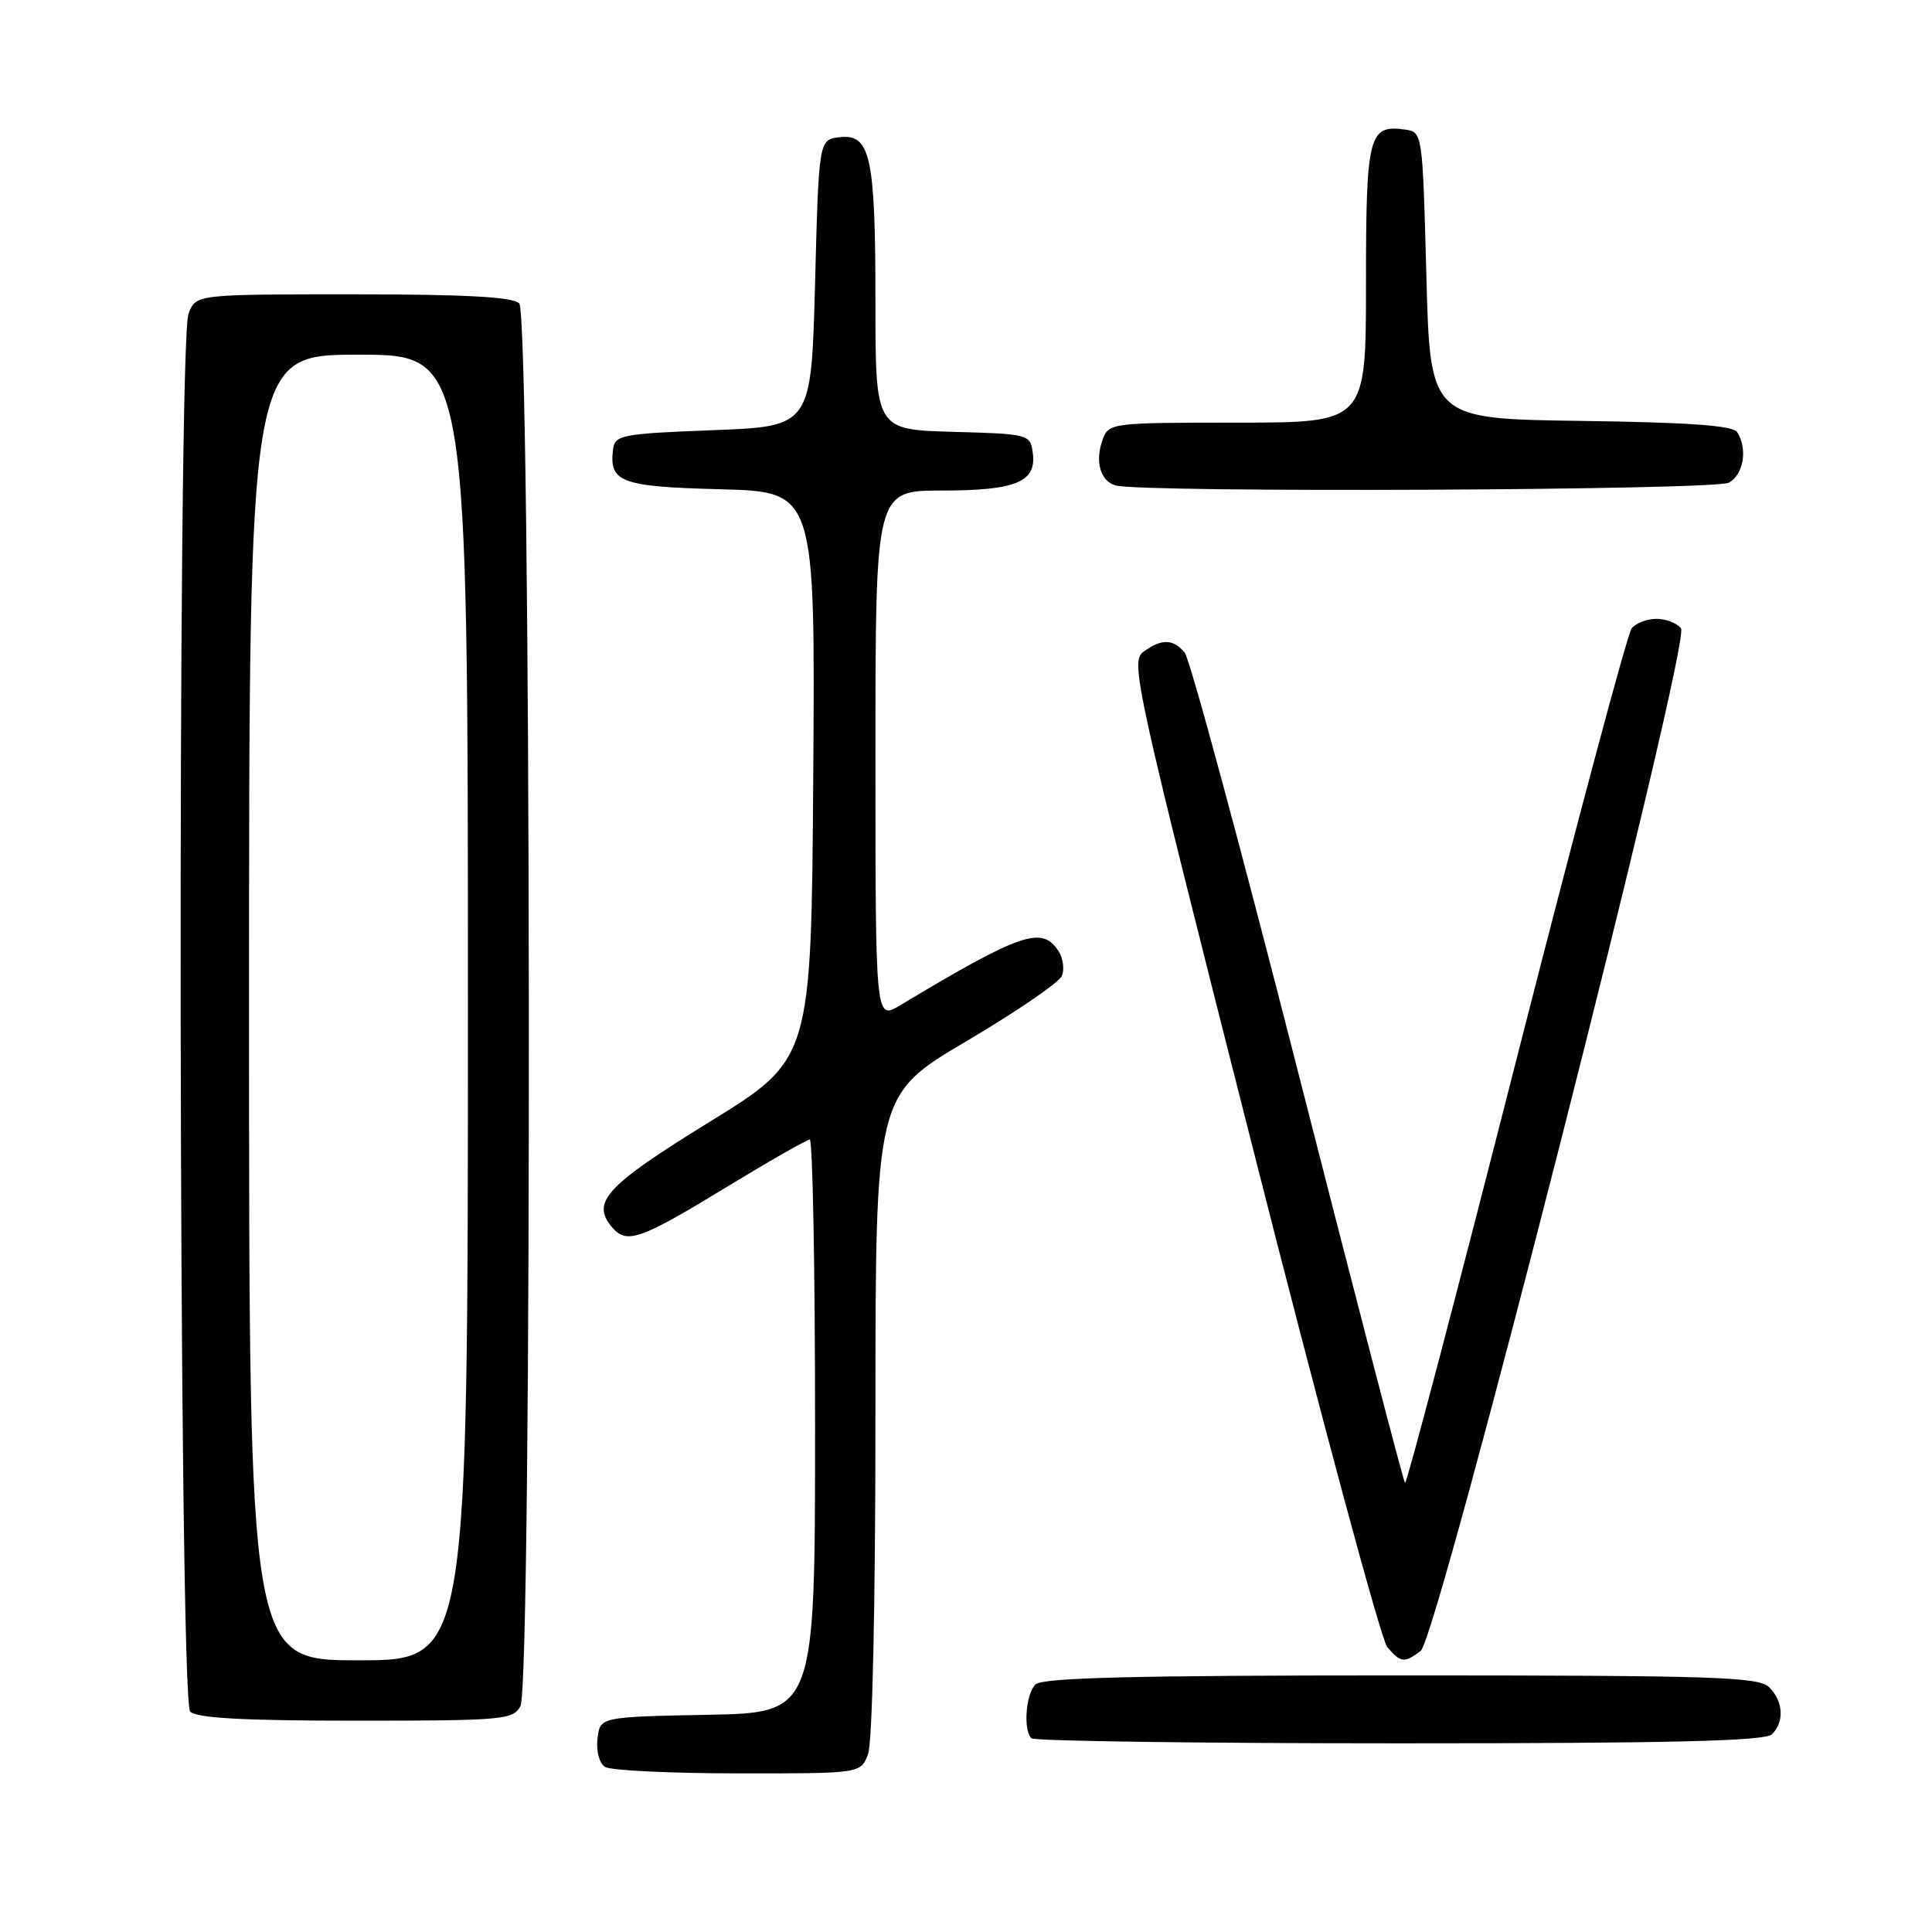 <?xml version="1.0" encoding="UTF-8" standalone="no"?>
<!DOCTYPE svg PUBLIC "-//W3C//DTD SVG 1.1//EN" "http://www.w3.org/Graphics/SVG/1.1/DTD/svg11.dtd" >
<svg xmlns="http://www.w3.org/2000/svg" xmlns:xlink="http://www.w3.org/1999/xlink" version="1.1" viewBox="0 0 256 256">
 <g >
 <path fill="currentColor"
d=" M 115.02 232.43 C 115.60 230.91 116.00 212.60 116.00 187.47 C 116.00 145.08 116.00 145.08 128.06 137.96 C 134.69 134.05 140.39 130.15 140.72 129.29 C 141.05 128.43 140.86 127.00 140.31 126.11 C 138.12 122.62 135.43 123.52 119.25 133.22 C 116.00 135.16 116.00 135.16 116.00 100.08 C 116.00 65.00 116.00 65.00 124.81 65.00 C 134.68 65.00 137.40 63.86 136.84 59.94 C 136.51 57.56 136.27 57.49 126.25 57.22 C 116.00 56.93 116.00 56.93 116.00 40.03 C 116.00 20.72 115.35 17.71 111.25 18.18 C 108.50 18.50 108.50 18.50 108.00 37.50 C 107.50 56.50 107.50 56.50 94.50 57.00 C 82.44 57.46 81.48 57.65 81.24 59.50 C 80.68 63.91 82.21 64.48 95.47 64.83 C 108.02 65.16 108.02 65.16 107.76 102.76 C 107.50 140.35 107.50 140.35 94.00 148.67 C 80.33 157.10 78.31 159.26 81.05 162.56 C 83.00 164.91 84.73 164.32 95.93 157.50 C 101.79 153.93 106.91 151.00 107.30 151.00 C 107.68 151.00 108.00 168.09 108.00 188.97 C 108.00 226.95 108.00 226.95 93.75 227.22 C 79.50 227.50 79.50 227.50 79.17 230.39 C 78.98 232.03 79.41 233.65 80.17 234.13 C 80.90 234.59 88.82 234.98 97.77 234.98 C 114.05 235.00 114.05 235.00 115.02 232.43 Z  M 234.80 229.80 C 236.46 228.14 236.30 225.44 234.43 223.57 C 233.04 222.19 227.23 222.00 185.63 222.00 C 150.23 222.00 138.10 222.30 137.20 223.20 C 135.92 224.48 135.56 229.23 136.67 230.33 C 137.03 230.70 158.99 231.00 185.47 231.00 C 221.57 231.00 233.90 230.70 234.80 229.80 Z  M 68.96 226.07 C 70.55 223.10 70.39 41.79 68.80 40.20 C 67.94 39.34 61.64 39.00 46.78 39.00 C 25.95 39.00 25.95 39.00 24.98 41.57 C 23.45 45.58 23.67 225.27 25.20 226.80 C 26.06 227.66 32.35 228.00 47.16 228.00 C 66.67 228.00 67.99 227.88 68.96 226.07 Z  M 188.25 218.75 C 190.52 217.01 224.12 85.00 222.74 83.25 C 222.20 82.56 220.74 82.00 219.50 82.00 C 218.26 82.00 216.78 82.56 216.21 83.25 C 215.64 83.94 208.74 109.79 200.86 140.69 C 192.99 171.60 186.38 196.71 186.17 196.50 C 185.96 196.30 179.59 171.79 172.00 142.04 C 164.42 112.30 157.66 87.29 156.98 86.48 C 155.46 84.64 153.92 84.61 151.52 86.36 C 149.74 87.66 150.37 90.52 166.00 152.11 C 174.98 187.52 183.00 217.29 183.82 218.25 C 185.59 220.33 186.11 220.39 188.25 218.75 Z  M 229.07 63.96 C 231.03 62.91 231.60 59.50 230.19 57.27 C 229.62 56.38 223.89 55.97 209.45 55.77 C 189.50 55.50 189.50 55.50 189.00 36.50 C 188.50 17.59 188.49 17.50 186.19 17.17 C 181.35 16.49 181.00 17.85 181.00 37.62 C 181.00 56.00 181.00 56.00 163.97 56.00 C 147.30 56.00 146.92 56.05 146.12 58.21 C 145.04 61.12 145.80 63.78 147.85 64.33 C 151.55 65.31 227.19 64.97 229.07 63.96 Z  M 33.00 133.50 C 33.00 47.00 33.00 47.00 47.50 47.00 C 62.00 47.00 62.00 47.00 62.00 133.50 C 62.00 220.00 62.00 220.00 47.50 220.00 C 33.00 220.00 33.00 220.00 33.00 133.50 Z "/>
</g>
</svg>